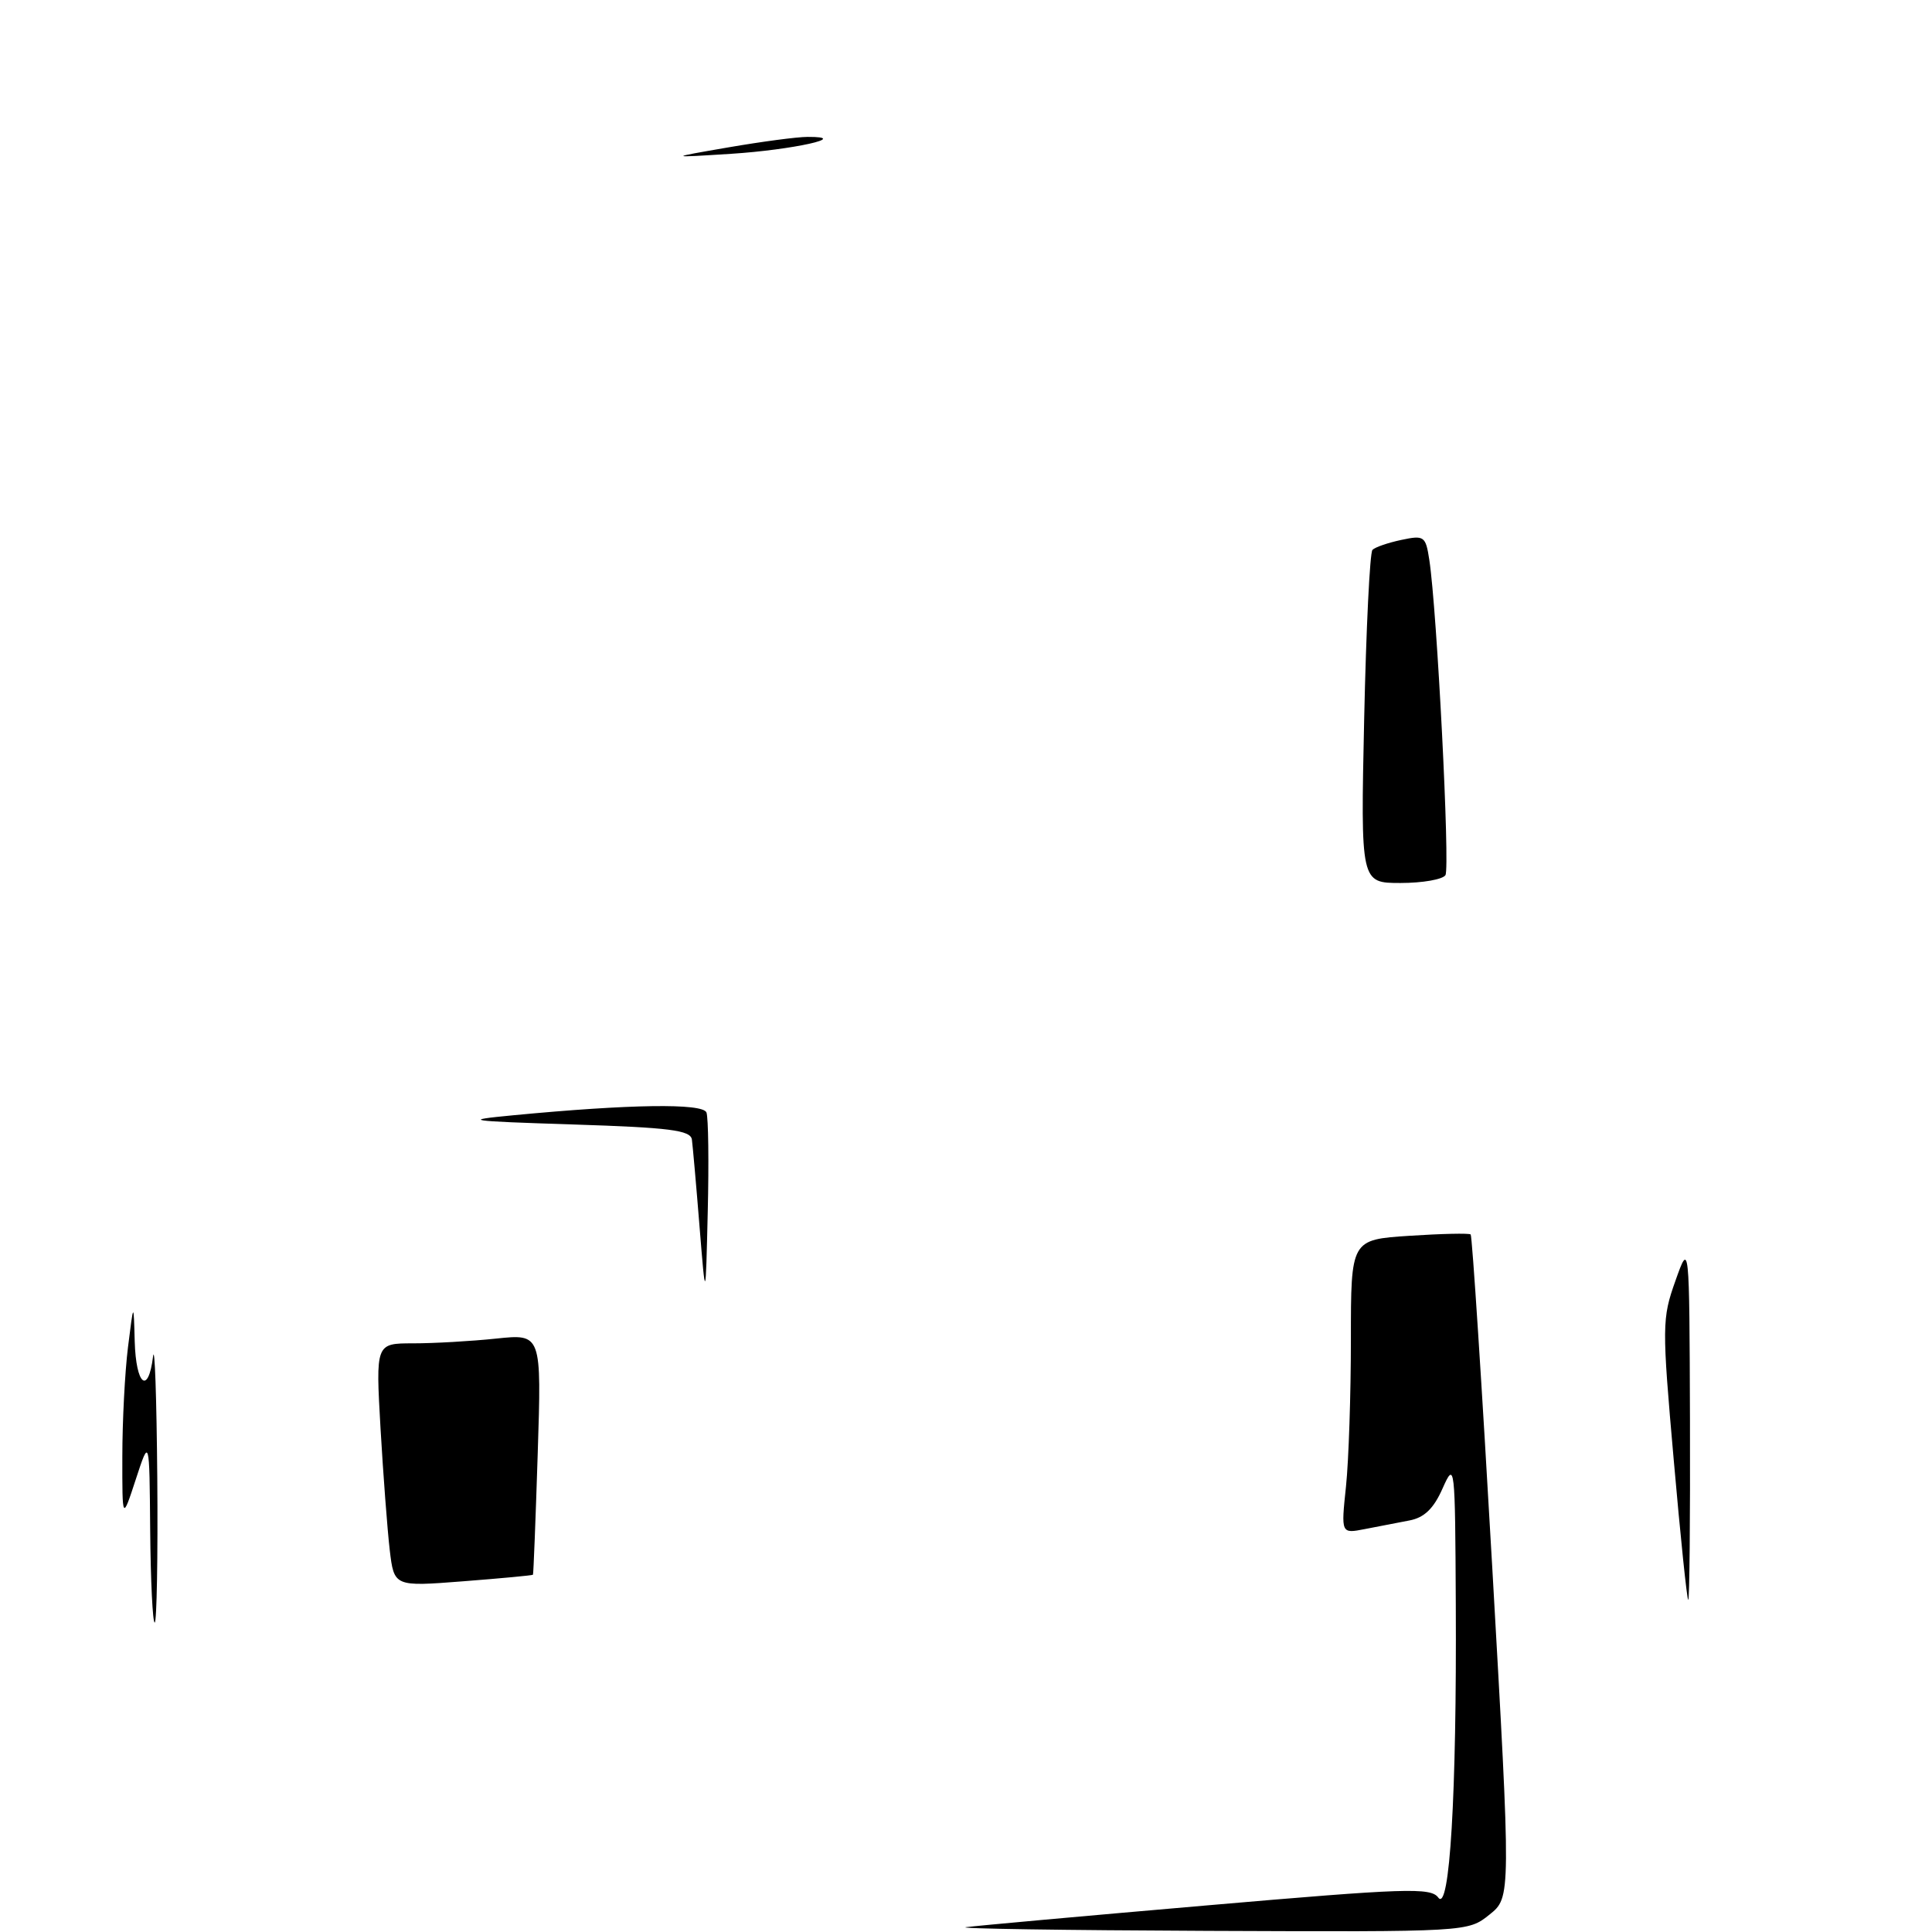 <?xml version="1.0" encoding="UTF-8" standalone="no"?>
<!DOCTYPE svg PUBLIC "-//W3C//DTD SVG 1.1//EN" "http://www.w3.org/Graphics/SVG/1.1/DTD/svg11.dtd" >
<svg xmlns="http://www.w3.org/2000/svg" xmlns:xlink="http://www.w3.org/1999/xlink" version="1.1" viewBox="0 0 256 256">
 <g >
 <path fill="currentColor"
d=" M 128.00 255.36 C 129.38 255.17 143.77 253.87 159.98 252.47 C 186.31 250.19 189.58 250.08 190.58 251.44 C 192.09 253.51 193.03 237.78 192.90 212.59 C 192.81 193.96 192.77 193.59 191.15 197.22 C 189.97 199.90 188.72 201.10 186.75 201.47 C 185.24 201.76 182.58 202.28 180.85 202.61 C 177.69 203.23 177.69 203.23 178.35 196.97 C 178.71 193.52 179.00 184.76 179.00 177.48 C 179.00 164.26 179.00 164.26 186.75 163.75 C 191.01 163.47 194.67 163.39 194.87 163.57 C 195.07 163.75 196.36 183.59 197.73 207.66 C 200.22 251.41 200.22 251.41 197.36 253.70 C 194.50 255.99 194.50 255.99 160.00 255.85 C 141.03 255.77 126.62 255.55 128.00 255.36 Z  M 19.90 202.75 C 19.80 190.50 19.80 190.50 18.00 196.00 C 16.20 201.50 16.20 201.50 16.21 193.00 C 16.21 188.32 16.55 181.80 16.96 178.50 C 17.71 172.50 17.71 172.50 17.85 177.75 C 18.02 183.54 19.64 184.88 20.28 179.75 C 20.50 177.96 20.75 185.16 20.84 195.75 C 20.93 206.34 20.77 215.00 20.50 215.00 C 20.23 215.00 19.96 209.49 19.90 202.75 Z  M 221.78 193.47 C 220.21 175.66 220.22 174.73 222.00 169.72 C 223.85 164.50 223.85 164.50 223.93 188.25 C 223.97 201.31 223.87 212.00 223.70 212.00 C 223.54 212.00 222.67 203.66 221.78 193.47 Z  M 51.64 205.37 C 51.33 202.69 50.78 195.44 50.42 189.25 C 49.78 178.00 49.78 178.00 54.74 178.00 C 57.47 178.00 62.42 177.72 65.74 177.37 C 71.76 176.74 71.76 176.74 71.25 192.62 C 70.97 201.35 70.69 208.57 70.62 208.66 C 70.55 208.75 66.39 209.14 61.36 209.53 C 52.22 210.24 52.22 210.24 51.64 205.37 Z  M 92.69 162.50 C 92.25 157.00 91.79 151.82 91.68 151.00 C 91.51 149.76 88.74 149.41 75.99 149.00 C 61.73 148.54 61.09 148.44 68.00 147.78 C 83.46 146.30 93.12 146.16 93.61 147.41 C 93.86 148.08 93.94 153.99 93.78 160.56 C 93.50 172.50 93.50 172.50 92.69 162.50 Z  M 180.76 95.25 C 181.02 83.29 181.51 73.21 181.86 72.86 C 182.21 72.50 183.94 71.91 185.69 71.54 C 188.71 70.90 188.91 71.04 189.39 74.18 C 190.41 80.81 192.15 114.94 191.53 115.96 C 191.17 116.53 188.50 117.00 185.58 117.00 C 180.29 117.00 180.29 117.00 180.76 95.25 Z  M 96.50 19.53 C 100.90 18.77 105.62 18.14 107.00 18.14 C 112.91 18.11 105.02 19.86 96.88 20.38 C 88.50 20.91 88.50 20.91 96.50 19.53 Z "/>
</g>
</svg>
